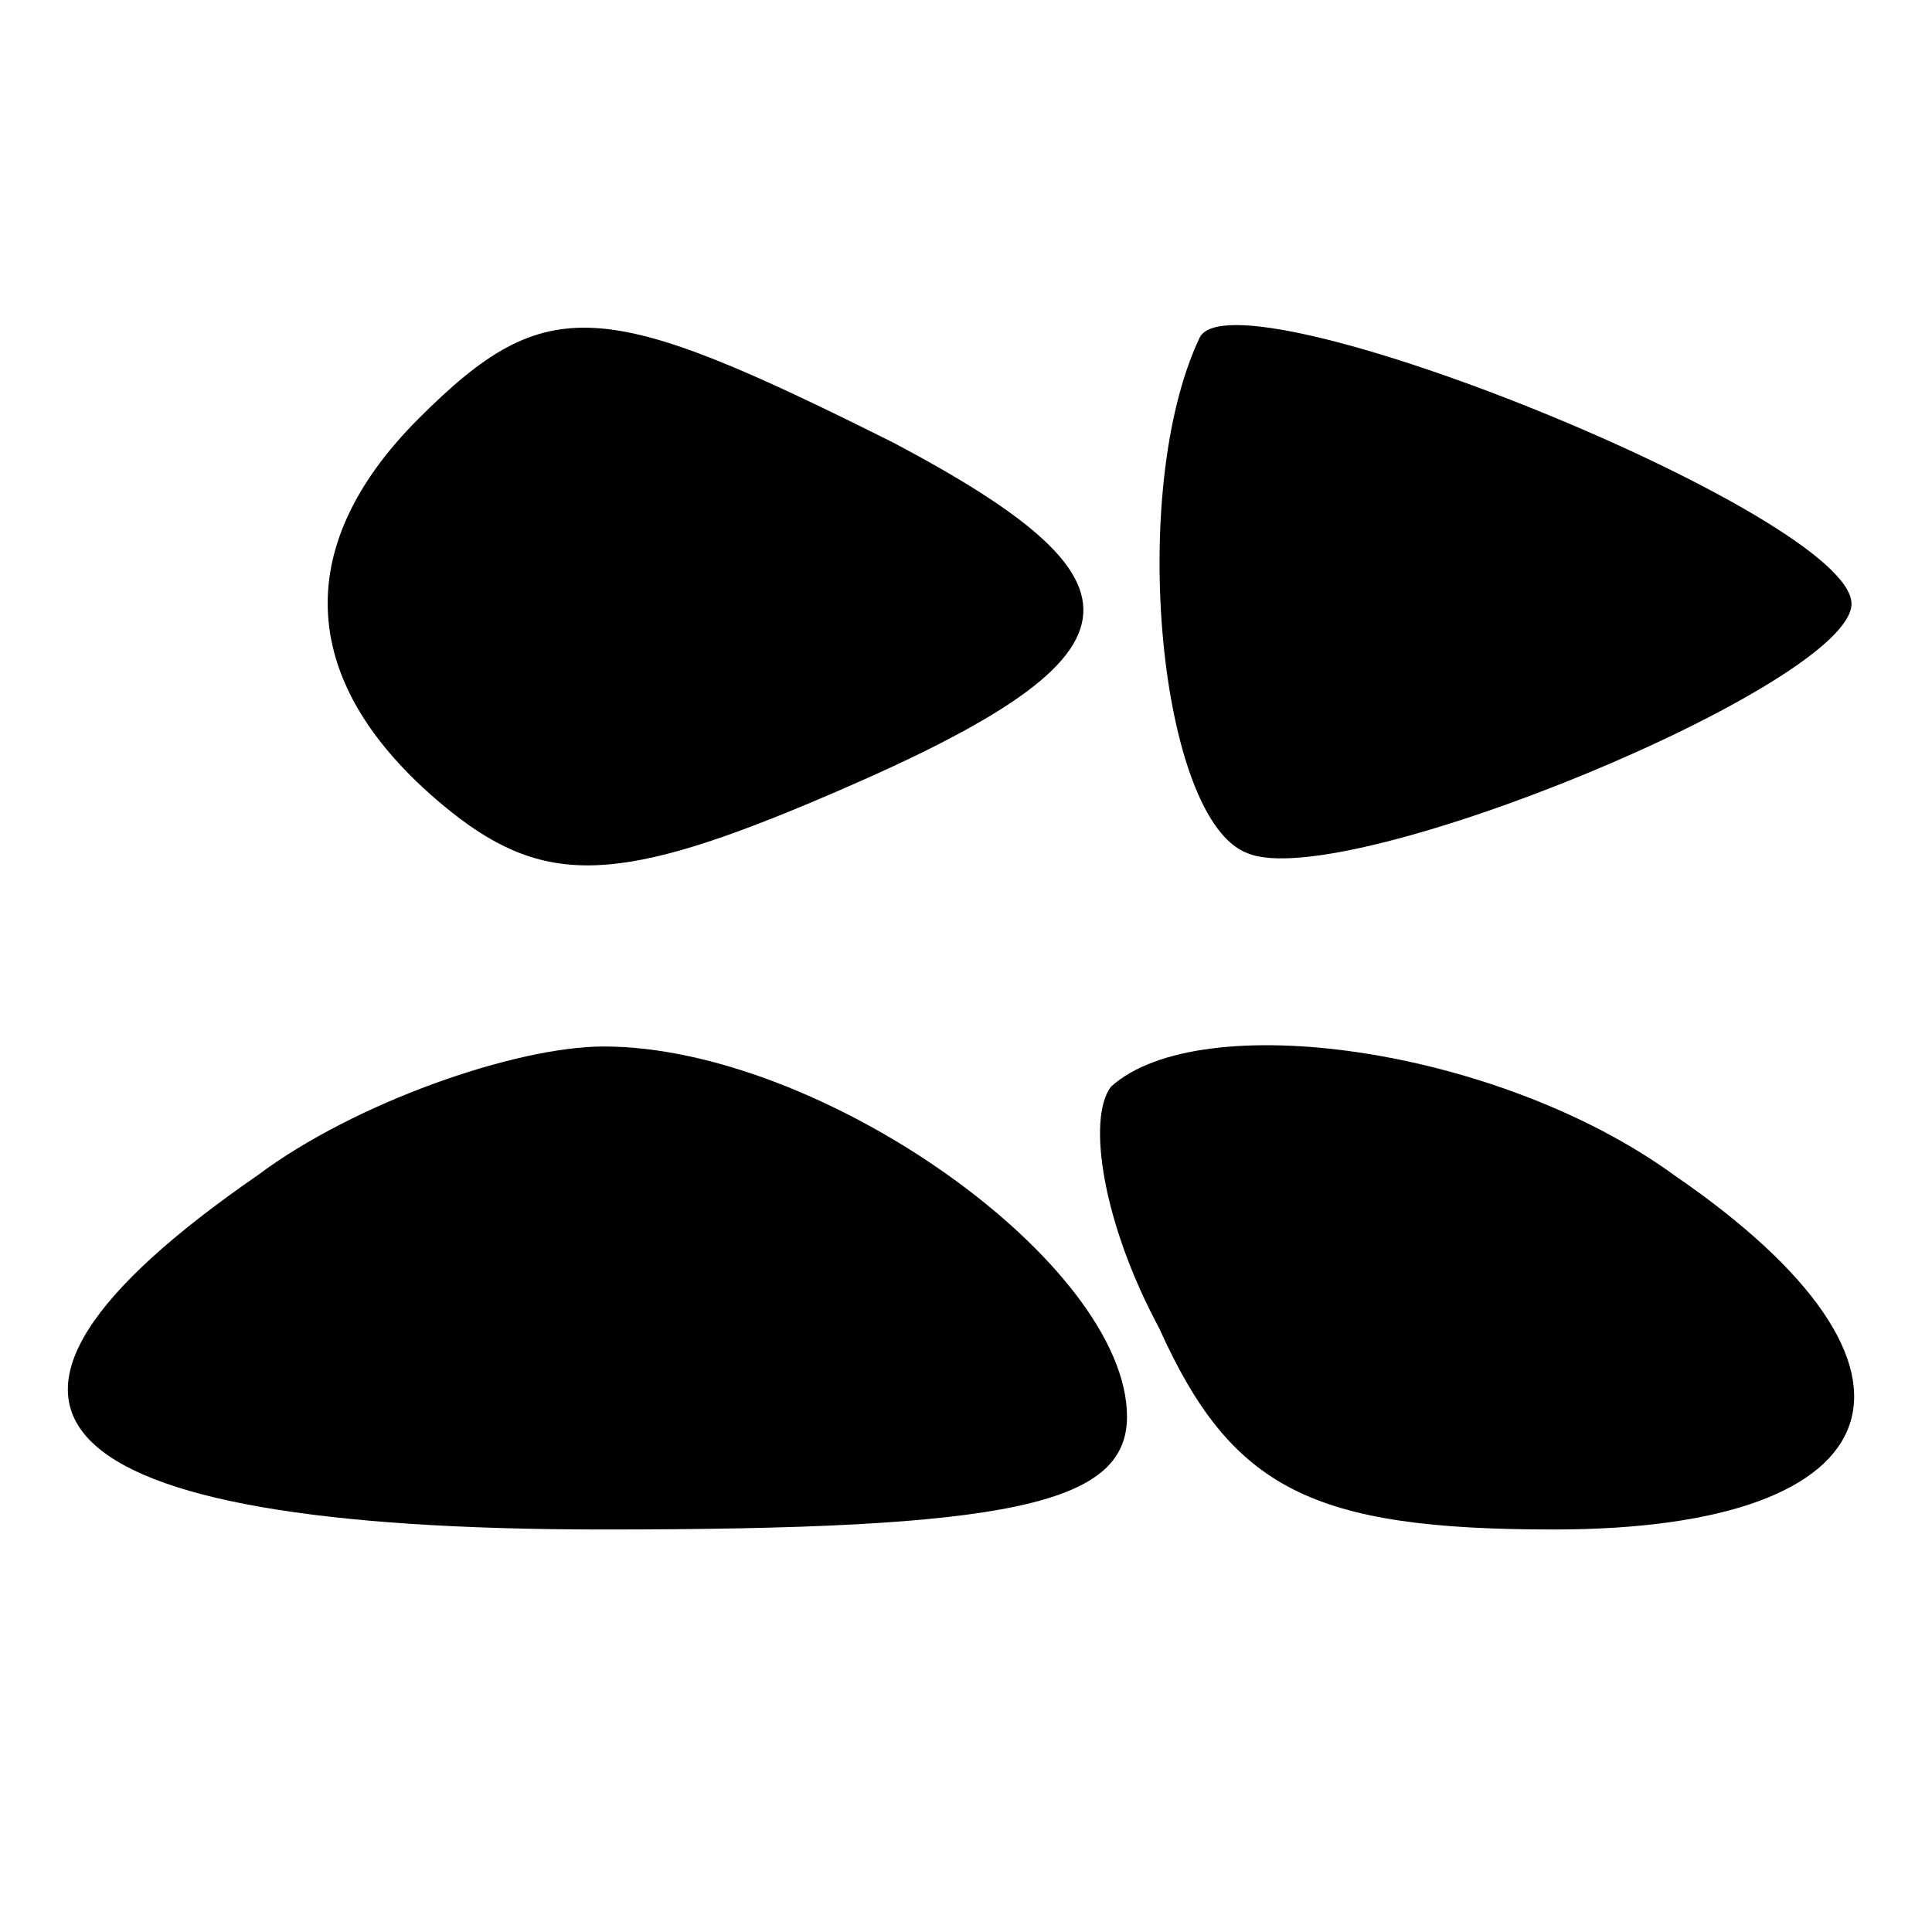 <?xml version="1.0" standalone="no"?>
<!DOCTYPE svg PUBLIC "-//W3C//DTD SVG 20010904//EN"
 "http://www.w3.org/TR/2001/REC-SVG-20010904/DTD/svg10.dtd">
<svg version="1.0" xmlns="http://www.w3.org/2000/svg"
 width="24pt" height="24pt" viewBox="0 0 24 24"
 preserveAspectRatio="xMidYMid meet">

<g transform="translate(0,24) scale(0.1,-0.1)"
fill="#000000" stroke="none">
<path d="M52 188 c-16 -16 -15 -33 3 -48 12 -10 21 -10 45 0 43 18 45 27 11
45 -36 18 -43 19 -59 3z"/>
<path d="M149 198 c-9 -19 -5 -60 6 -64 12 -5 75 21 75 31 0 11 -77 42 -81 33z"/>
<path d="M32 94 c-42 -29 -28 -44 43 -44 50 0 65 3 65 14 0 19 -38 46 -65 46
-11 0 -31 -7 -43 -16z"/>
<path d="M138 105 c-3 -4 -1 -17 6 -30 9 -20 19 -25 49 -25 43 0 50 20 15 44
-22 16 -59 21 -70 11z"/>
</g>
</svg>
